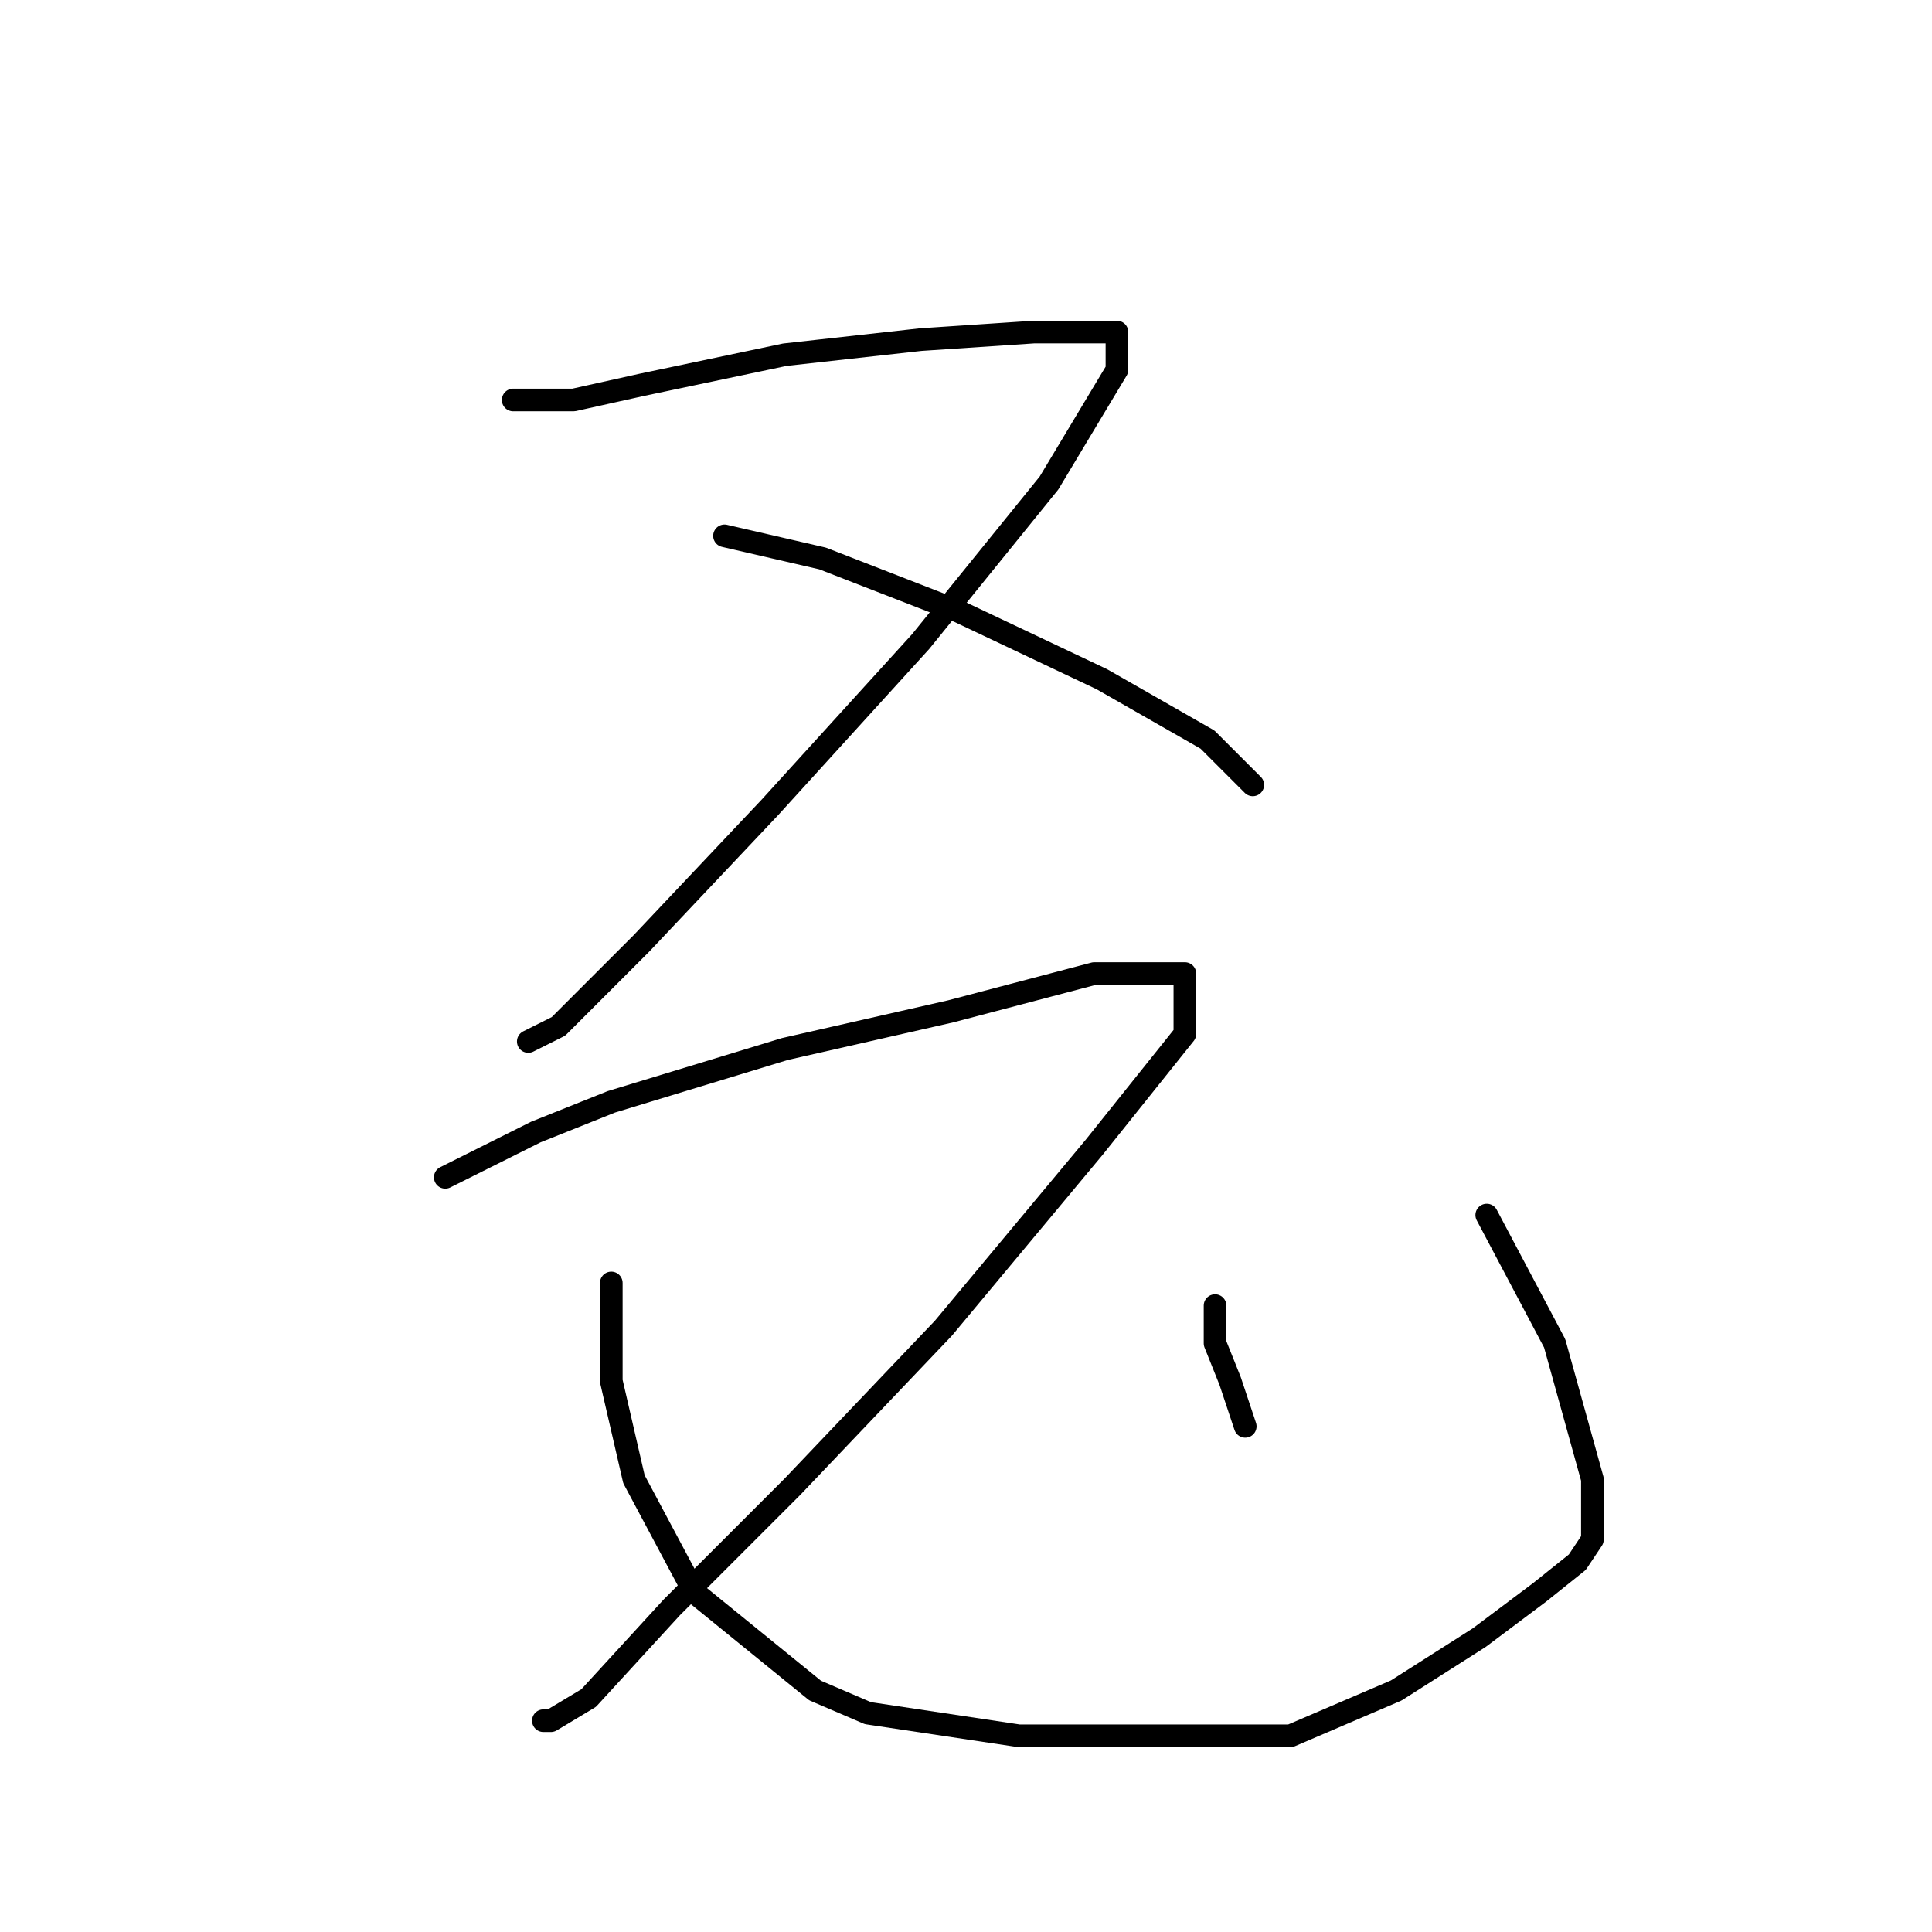 <?xml version="1.0" standalone="no"?>
    <svg width="256" height="256" xmlns="http://www.w3.org/2000/svg" version="1.1">
    <polyline stroke="black" stroke-width="3" stroke-linecap="round" fill="transparent" stroke-linejoin="round" points="68 53 76 53 85 51 104 47 122 45 137 44 146 44 148 44 148 49 139 64 122 85 102 107 85 125 74 136 70 138 70 138 " />
        <polyline stroke="black" stroke-width="3" stroke-linecap="round" fill="transparent" stroke-linejoin="round" points="96 71 109 74 127 81 146 90 160 98 166 104 166 104 " />
        <polyline stroke="black" stroke-width="3" stroke-linecap="round" fill="transparent" stroke-linejoin="round" points="59 156 71 150 81 146 104 139 126 134 145 129 154 129 157 129 157 130 157 137 145 152 125 176 105 197 89 213 78 225 73 228 72 228 72 228 " />
        <polyline stroke="black" stroke-width="3" stroke-linecap="round" fill="transparent" stroke-linejoin="round" points="81 170 81 183 84 196 92 211 108 224 115 227 135 230 154 230 171 230 185 224 196 217 204 211 209 207 211 204 211 202 211 196 206 178 197 161 197 161 " />
        <polyline stroke="black" stroke-width="3" stroke-linecap="round" fill="transparent" stroke-linejoin="round" points="183 159 " />
        <polyline stroke="black" stroke-width="3" stroke-linecap="round" fill="transparent" stroke-linejoin="round" points="184 160 " />
        <polyline stroke="black" stroke-width="3" stroke-linecap="round" fill="transparent" stroke-linejoin="round" points="161 173 161 178 163 183 165 189 165 189 " />
        </svg>